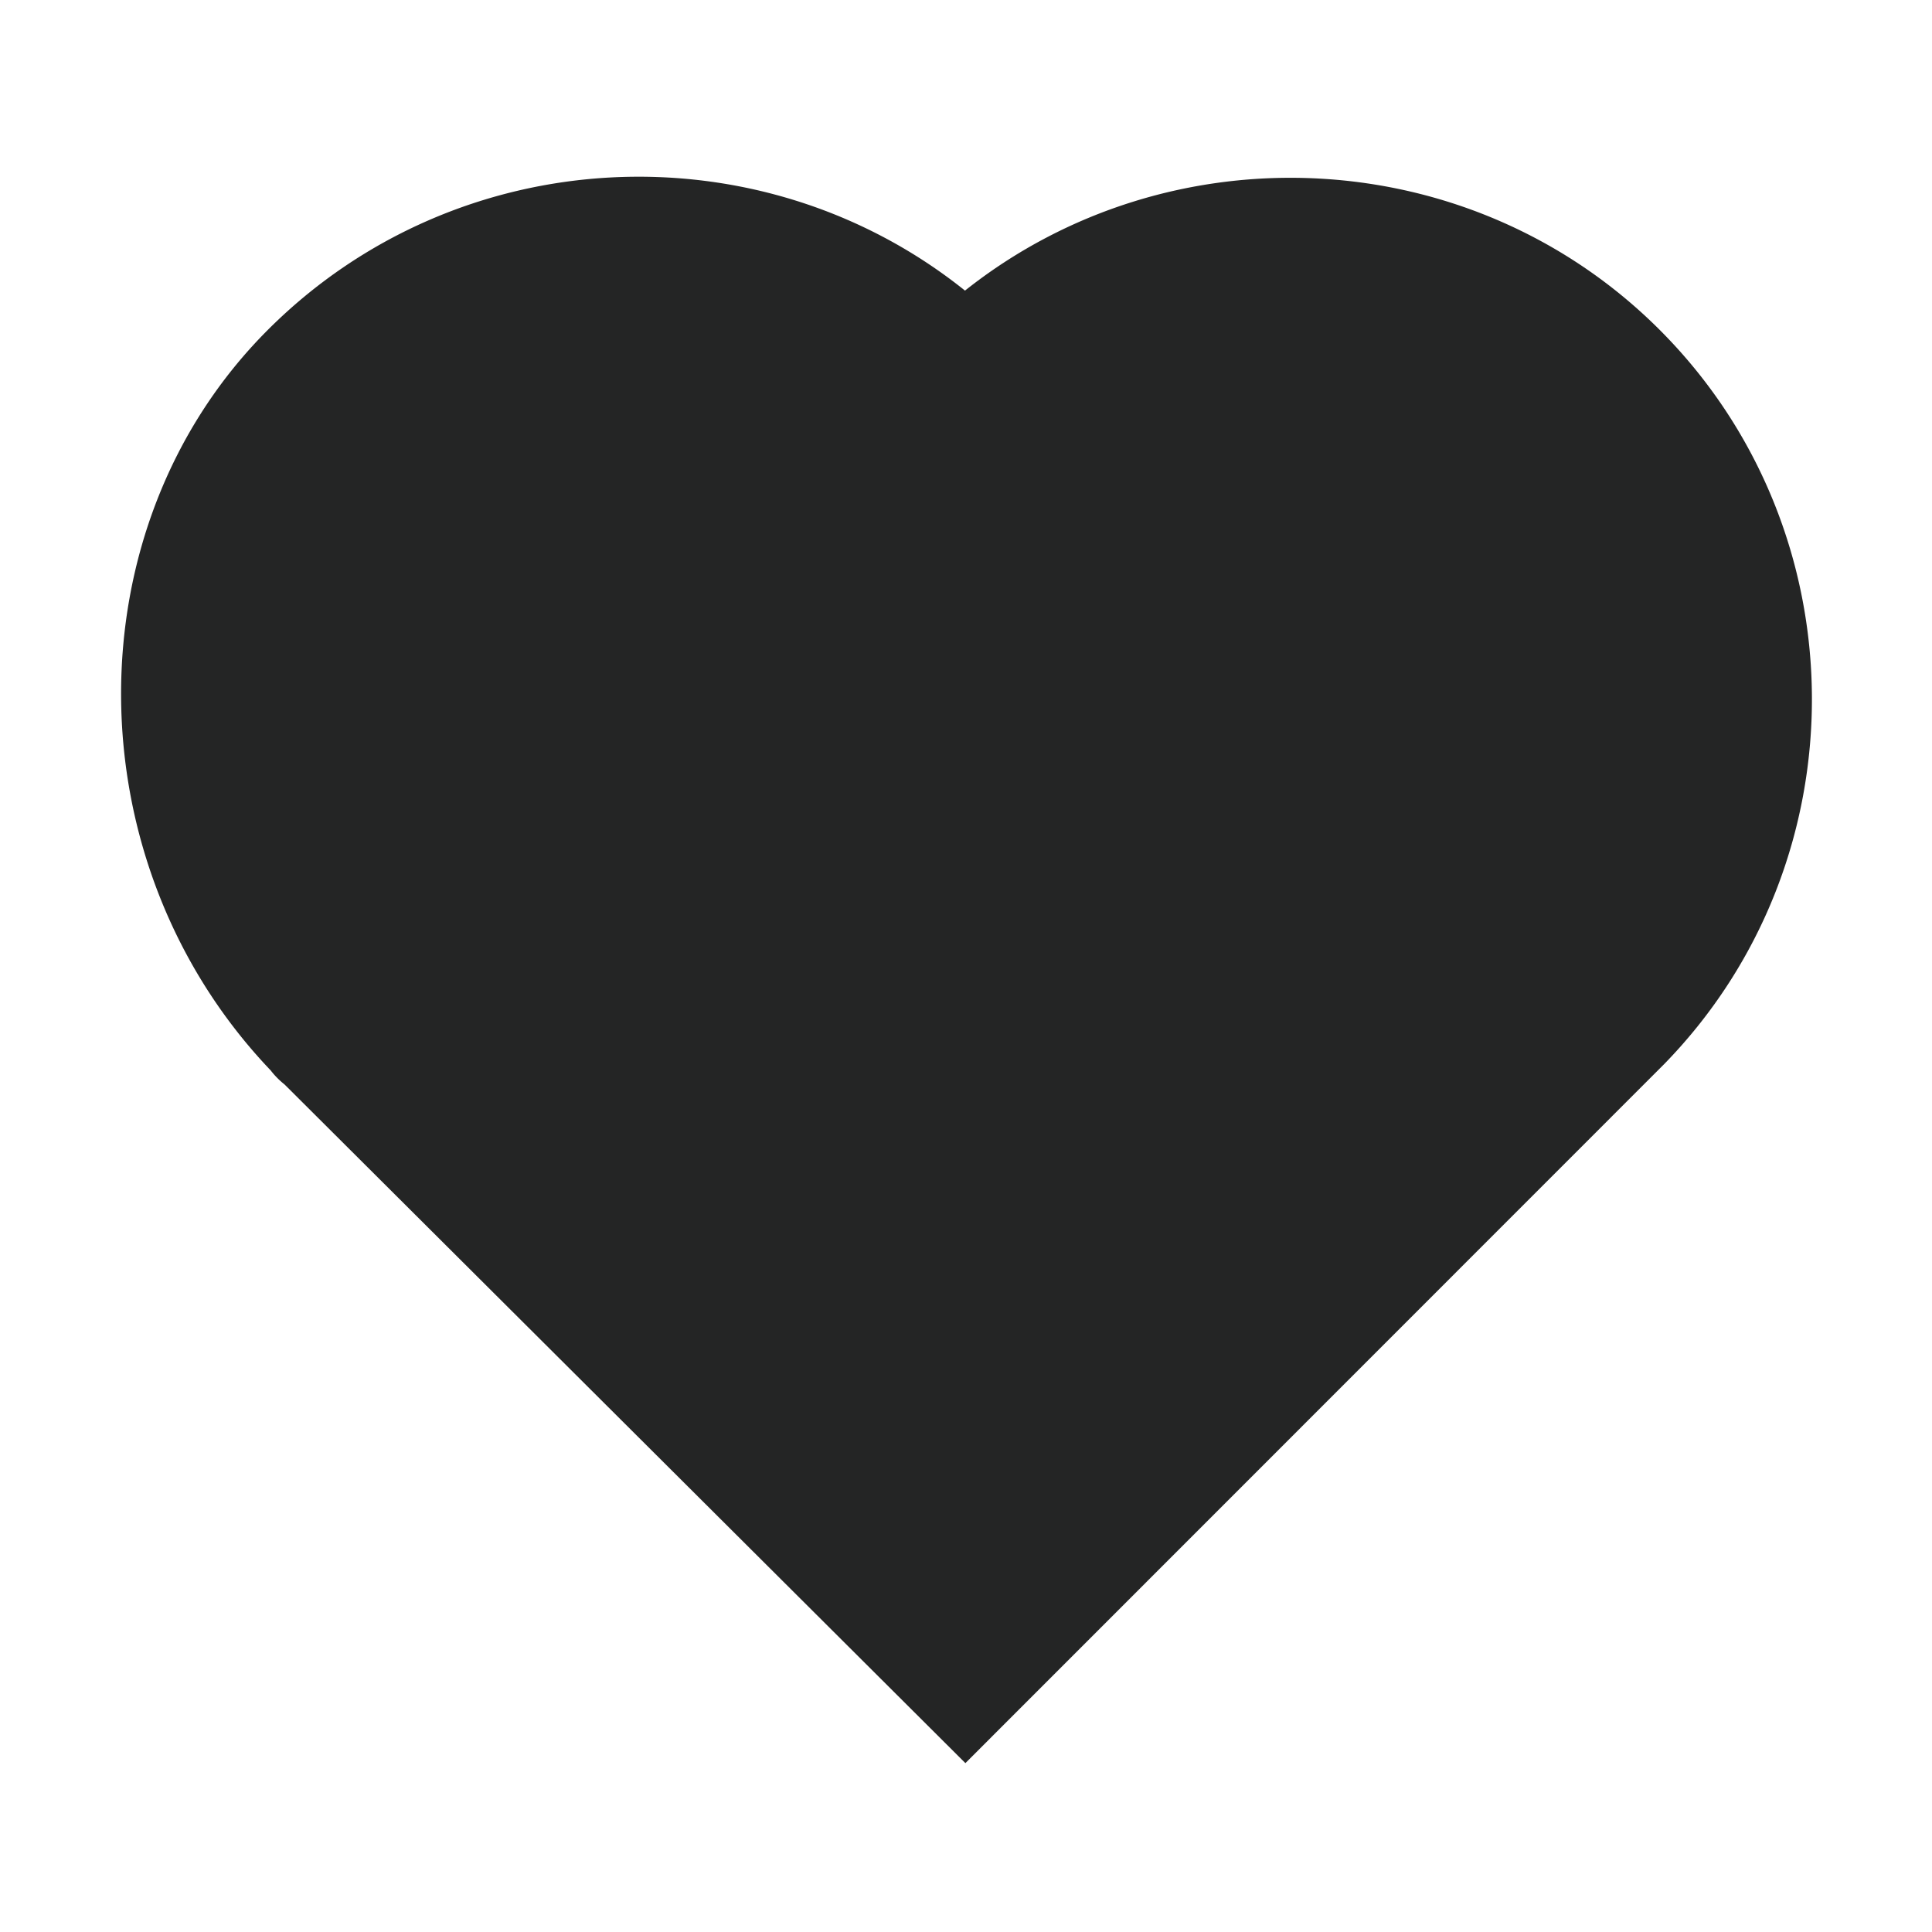 <?xml version="1.0" standalone="no"?><!DOCTYPE svg PUBLIC "-//W3C//DTD SVG 1.1//EN" "http://www.w3.org/Graphics/SVG/1.1/DTD/svg11.dtd"><svg t="1678518100307" class="icon" viewBox="0 0 1024 1024" version="1.1" xmlns="http://www.w3.org/2000/svg" p-id="2199" xmlns:xlink="http://www.w3.org/1999/xlink" width="64" height="64"><path d="M879.672 174.848v-0.005c-99.92-99.915-259.546-107.054-368.203-20.817-108.612-86.994-268.826-79.865-369.509 20.822C37.479 279.325 38.508 457.344 143.524 567.4c1.405 1.845 3.072 3.671 5.026 5.457a43.439 43.439 0 0 0 2.266 1.929L511.677 934.49l370.305-370.429c105.392-107.949 104.358-282.55-2.31-389.213z" fill="#242525" p-id="2200"></path></svg>